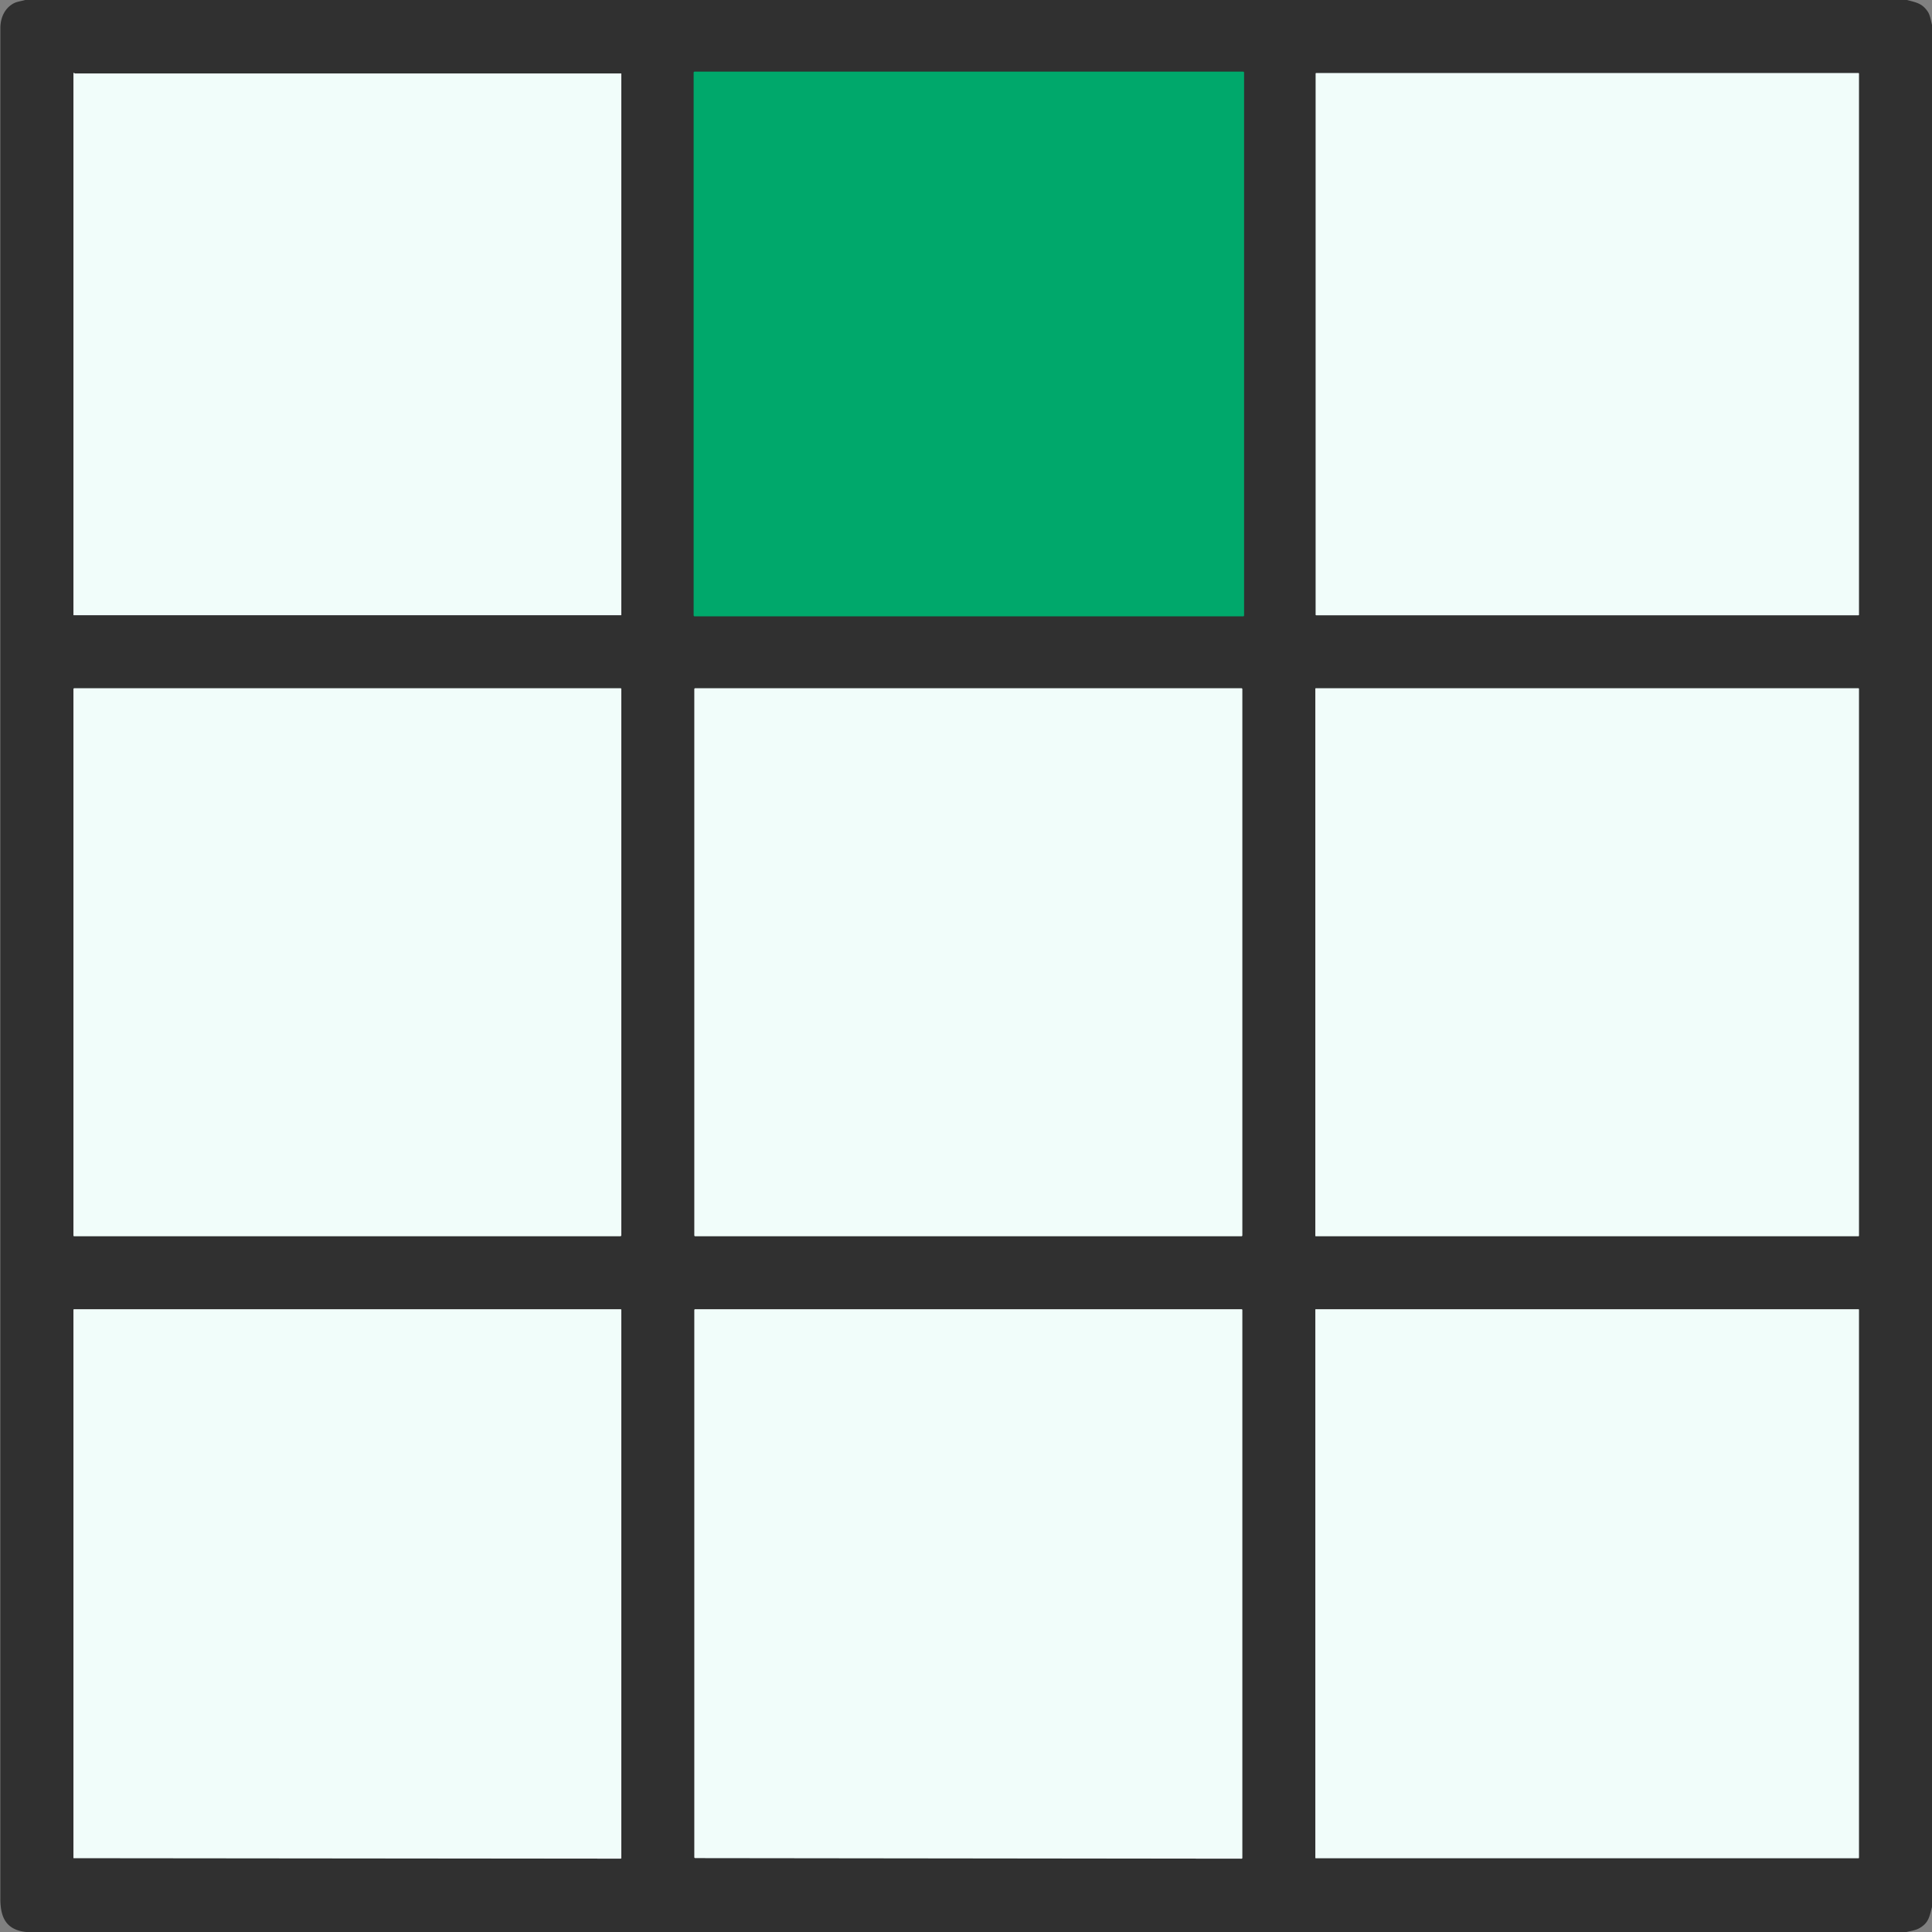 <?xml version="1.0" encoding="UTF-8" standalone="no"?>
<!DOCTYPE svg PUBLIC "-//W3C//DTD SVG 1.1//EN" "http://www.w3.org/Graphics/SVG/1.1/DTD/svg11.dtd">
<svg xmlns="http://www.w3.org/2000/svg" version="1.1" viewBox="0.00 0.00 1348.00 1348.00">
<rect x="0.00" y="0.00" width="1348.00" height="1348.00" fill="#808080" stroke="none"/>
<g stroke-width="2.00" fill="none" stroke-linecap="butt">
<path stroke="#18553c" vector-effect="non-scaling-stroke" d="
  M 868.00 50.58
  A 0.58 0.58 0.0 0 0 867.42 50.00
  L 484.58 50.00
  A 0.58 0.58 0.0 0 0 484.00 50.58
  L 484.00 429.42
  A 0.58 0.58 0.0 0 0 484.58 430.00
  L 867.42 430.00
  A 0.58 0.58 0.0 0 0 868.00 429.42
  L 868.00 50.58"
/>
<path stroke="#919795" vector-effect="non-scaling-stroke" d="
  M 52.27 51.25
  A 0.26 0.26 0.0 0 1 52.14 51.21
  L 51.64 50.92
  A 0.26 0.26 0.0 0 0 51.25 51.14
  L 51.25 428.99
  A 0.26 0.26 0.0 0 0 51.51 429.25
  L 433.24 429.25
  A 0.26 0.26 0.0 0 0 433.50 428.99
  L 433.50 51.51
  A 0.26 0.26 0.0 0 0 433.24 51.25
  L 52.27 51.25"
/>
<path stroke="#919795" vector-effect="non-scaling-stroke" d="
  M 1297.00 51.27
  A 0.27 0.27 0.0 0 0 1296.73 51.00
  L 918.27 51.00
  A 0.27 0.27 0.0 0 0 918.00 51.27
  L 918.00 428.99
  A 0.27 0.27 0.0 0 0 918.27 429.26
  L 1296.73 429.26
  A 0.27 0.27 0.0 0 0 1297.00 428.99
  L 1297.00 51.27"
/>
<path stroke="#919795" vector-effect="non-scaling-stroke" d="
  M 432.72 862.50
  Q 433.50 862.50 433.50 861.72
  L 433.50 480.75
  Q 433.50 480.25 433.00 480.25
  L 51.88 480.25
  Q 51.25 480.25 51.25 480.88
  L 51.25 861.97
  Q 51.25 862.50 51.78 862.50
  L 432.72 862.50"
/>
<path stroke="#919795" vector-effect="non-scaling-stroke" d="
  M 866.22 862.50
  Q 866.75 862.50 866.75 861.97
  L 866.75 480.81
  Q 866.75 480.25 866.19 480.25
  L 485.03 480.25
  Q 484.50 480.25 484.50 480.78
  L 484.50 861.94
  Q 484.50 862.50 485.06 862.50
  L 866.22 862.50"
/>
<path stroke="#919795" vector-effect="non-scaling-stroke" d="
  M 1297.00 480.52
  A 0.26 0.26 0.0 0 0 1296.74 480.26
  L 918.00 480.26
  A 0.26 0.26 0.0 0 0 917.74 480.52
  L 917.74 862.24
  A 0.26 0.26 0.0 0 0 918.00 862.50
  L 1296.74 862.50
  A 0.26 0.26 0.0 0 0 1297.00 862.24
  L 1297.00 480.52"
/>
<path stroke="#919795" vector-effect="non-scaling-stroke" d="
  M 51.44 1296.44
  L 432.94 1296.81
  Q 433.50 1296.81 433.50 1296.25
  L 433.50 914.06
  Q 433.50 913.50 432.94 913.50
  L 51.78 913.50
  Q 51.25 913.50 51.25 914.03
  L 51.25 1296.25
  Q 51.25 1296.44 51.44 1296.44"
/>
<path stroke="#919795" vector-effect="non-scaling-stroke" d="
  M 485.10 1296.39
  L 866.21 1296.83
  Q 866.75 1296.83 866.75 1296.29
  L 866.75 914.03
  Q 866.75 913.50 866.22 913.50
  L 485.06 913.50
  Q 484.50 913.50 484.50 914.06
  L 484.50 1295.79
  Q 484.50 1296.39 485.10 1296.39"
/>
<path stroke="#919795" vector-effect="non-scaling-stroke" d="
  M 918.07 913.50
  A 0.32 0.32 0.0 0 0 917.75 913.82
  L 917.75 1296.18
  A 0.32 0.32 0.0 0 0 918.07 1296.50
  L 1296.68 1296.50
  A 0.32 0.32 0.0 0 0 1297.00 1296.18
  L 1297.00 913.82
  A 0.32 0.32 0.0 0 0 1296.68 913.50
  L 918.07 913.50"
/>
</g>
<path fill="#303030" d="
  M 17.56 0.00
  L 1330.56 0.00
  C 1337.02 1.74 1341.12 2.27 1345.05 8.13
  C 1346.78 10.71 1347.11 14.18 1348.00 17.31
  L 1348.00 1330.56
  C 1346.16 1337.37 1345.75 1341.58 1339.21 1345.33
  C 1336.66 1346.79 1333.23 1347.28 1330.19 1348.00
  L 18.20 1348.00
  C 3.97 1346.45 0.25 1337.47 0.25 1324.75
  Q 0.25 672.23 0.25 19.71
  C 0.25 12.54 3.14 5.78 9.58 2.32
  C 11.84 1.10 14.91 0.80 17.56 0.00
  Z
  M 868.00 50.58
  A 0.58 0.58 0.0 0 0 867.42 50.00
  L 484.58 50.00
  A 0.58 0.58 0.0 0 0 484.00 50.58
  L 484.00 429.42
  A 0.58 0.58 0.0 0 0 484.58 430.00
  L 867.42 430.00
  A 0.58 0.58 0.0 0 0 868.00 429.42
  L 868.00 50.58
  Z
  M 52.27 51.25
  A 0.26 0.26 0.0 0 1 52.14 51.21
  L 51.64 50.92
  A 0.26 0.26 0.0 0 0 51.25 51.14
  L 51.25 428.99
  A 0.26 0.26 0.0 0 0 51.51 429.25
  L 433.24 429.25
  A 0.26 0.26 0.0 0 0 433.50 428.99
  L 433.50 51.51
  A 0.26 0.26 0.0 0 0 433.24 51.25
  L 52.27 51.25
  Z
  M 1297.00 51.27
  A 0.27 0.27 0.0 0 0 1296.73 51.00
  L 918.27 51.00
  A 0.27 0.27 0.0 0 0 918.00 51.27
  L 918.00 428.99
  A 0.27 0.27 0.0 0 0 918.27 429.26
  L 1296.73 429.26
  A 0.27 0.27 0.0 0 0 1297.00 428.99
  L 1297.00 51.27
  Z
  M 432.72 862.50
  Q 433.50 862.50 433.50 861.72
  L 433.50 480.75
  Q 433.50 480.25 433.00 480.25
  L 51.88 480.25
  Q 51.25 480.25 51.25 480.88
  L 51.25 861.97
  Q 51.25 862.50 51.78 862.50
  L 432.72 862.50
  Z
  M 866.22 862.50
  Q 866.75 862.50 866.75 861.97
  L 866.75 480.81
  Q 866.75 480.25 866.19 480.25
  L 485.03 480.25
  Q 484.50 480.25 484.50 480.78
  L 484.50 861.94
  Q 484.50 862.50 485.06 862.50
  L 866.22 862.50
  Z
  M 1297.00 480.52
  A 0.26 0.26 0.0 0 0 1296.74 480.26
  L 918.00 480.26
  A 0.26 0.26 0.0 0 0 917.74 480.52
  L 917.74 862.24
  A 0.26 0.26 0.0 0 0 918.00 862.50
  L 1296.74 862.50
  A 0.26 0.26 0.0 0 0 1297.00 862.24
  L 1297.00 480.52
  Z
  M 51.44 1296.44
  L 432.94 1296.81
  Q 433.50 1296.81 433.50 1296.25
  L 433.50 914.06
  Q 433.50 913.50 432.94 913.50
  L 51.78 913.50
  Q 51.25 913.50 51.25 914.03
  L 51.25 1296.25
  Q 51.25 1296.44 51.44 1296.44
  Z
  M 485.10 1296.39
  L 866.21 1296.83
  Q 866.75 1296.83 866.75 1296.29
  L 866.75 914.03
  Q 866.75 913.50 866.22 913.50
  L 485.06 913.50
  Q 484.50 913.50 484.50 914.06
  L 484.50 1295.79
  Q 484.50 1296.39 485.10 1296.39
  Z
  M 918.07 913.50
  A 0.32 0.32 0.0 0 0 917.75 913.82
  L 917.75 1296.18
  A 0.32 0.32 0.0 0 0 918.07 1296.50
  L 1296.68 1296.50
  A 0.32 0.32 0.0 0 0 1297.00 1296.18
  L 1297.00 913.82
  A 0.32 0.32 0.0 0 0 1296.68 913.50
  L 918.07 913.50
  Z"
/>
<rect fill="#00a86b" x="484.00" y="50.00" width="384.00" height="380.00" rx="0.58"/>
<path fill="#f1fdfa" d="
  M 52.27 51.25
  L 433.24 51.25
  A 0.26 0.26 0.0 0 1 433.50 51.51
  L 433.50 428.99
  A 0.26 0.26 0.0 0 1 433.24 429.25
  L 51.51 429.25
  A 0.26 0.26 0.0 0 1 51.25 428.99
  L 51.25 51.14
  A 0.26 0.26 0.0 0 1 51.64 50.92
  L 52.14 51.21
  A 0.26 0.26 0.0 0 0 52.27 51.25
  Z"
/>
<rect fill="#f1fdfa" x="918.00" y="51.00" width="379.00" height="378.26" rx="0.27"/>
<path fill="#f1fdfa" d="
  M 432.72 862.50
  L 51.78 862.50
  Q 51.25 862.50 51.25 861.97
  L 51.25 480.88
  Q 51.25 480.25 51.88 480.25
  L 433.00 480.25
  Q 433.50 480.25 433.50 480.75
  L 433.50 861.72
  Q 433.50 862.50 432.72 862.50
  Z"
/>
<path fill="#f1fdfa" d="
  M 866.22 862.50
  L 485.06 862.50
  Q 484.50 862.50 484.50 861.94
  L 484.50 480.78
  Q 484.50 480.25 485.03 480.25
  L 866.19 480.25
  Q 866.75 480.25 866.75 480.81
  L 866.75 861.97
  Q 866.75 862.50 866.22 862.50
  Z"
/>
<rect fill="#f1fdfa" x="917.74" y="480.26" width="379.26" height="382.24" rx="0.26"/>
<path fill="#f1fdfa" d="
  M 432.94 1296.81
  L 51.44 1296.44
  Q 51.25 1296.44 51.25 1296.25
  L 51.25 914.03
  Q 51.25 913.50 51.78 913.50
  L 432.94 913.50
  Q 433.50 913.50 433.50 914.06
  L 433.50 1296.25
  Q 433.50 1296.81 432.94 1296.81
  Z"
/>
<path fill="#f1fdfa" d="
  M 866.21 1296.83
  L 485.10 1296.39
  Q 484.50 1296.39 484.50 1295.79
  L 484.50 914.06
  Q 484.50 913.50 485.06 913.50
  L 866.22 913.50
  Q 866.75 913.50 866.75 914.03
  L 866.75 1296.29
  Q 866.75 1296.83 866.21 1296.83
  Z"
/>
<path fill="#f1fdfa" d="
  M 918.07 913.50
  L 1296.68 913.50
  A 0.32 0.32 0.0 0 1 1297.00 913.82
  L 1297.00 1296.18
  A 0.32 0.32 0.0 0 1 1296.68 1296.50
  L 918.07 1296.50
  A 0.32 0.32 0.0 0 1 917.75 1296.18
  L 917.75 913.82
  A 0.32 0.32 0.0 0 1 918.07 913.50
  Z"
/>
</svg>
